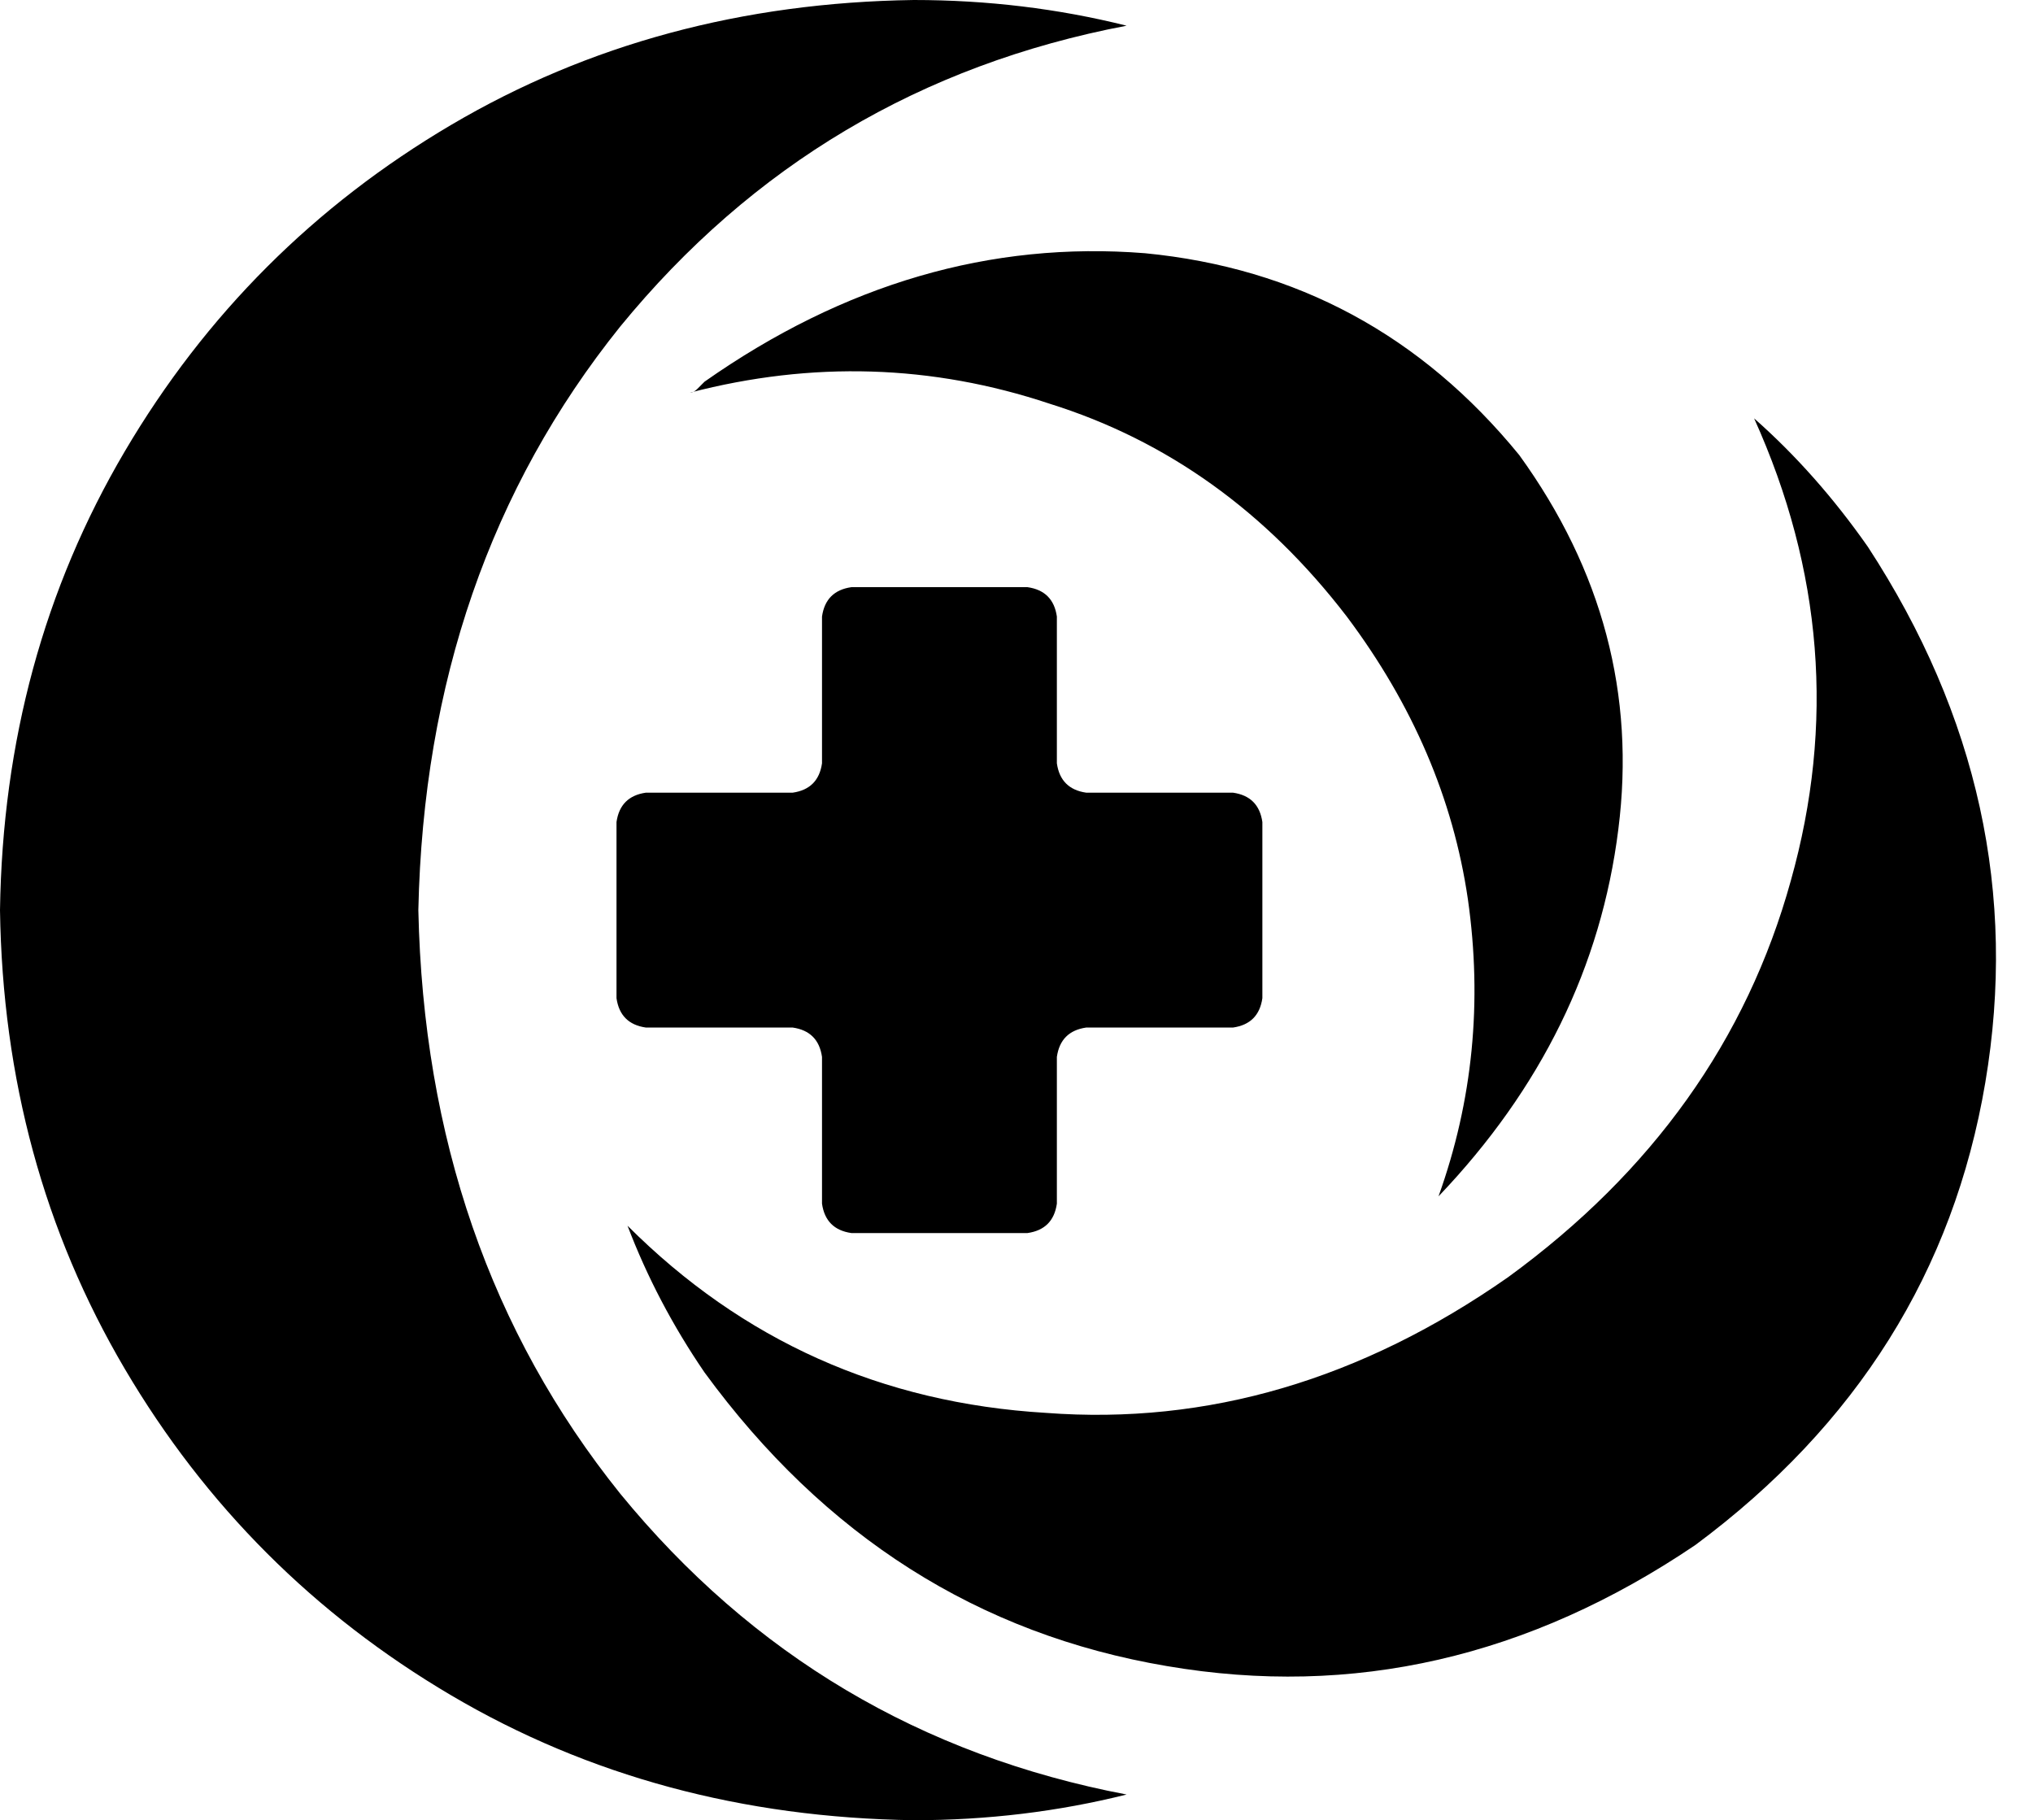 <svg xmlns="http://www.w3.org/2000/svg" viewBox="0 0 554 496">
  <path d="M 114 248 Q 116 341 169 407 L 169 407 L 169 407 Q 223 473 307 489 Q 279 496 249 496 Q 179 495 123 462 Q 67 429 34 373 Q 1 317 0 248 Q 1 179 34 123 Q 67 67 123 34 Q 179 1 249 0 Q 279 0 307 7 Q 223 23 169 89 Q 116 155 114 248 L 114 248 Z M 411 348 Q 351 390 285 385 L 285 385 L 285 385 Q 218 381 171 334 Q 179 355 192 374 Q 241 441 318 454 Q 394 467 462 421 Q 528 372 541 295 Q 554 218 509 149 Q 495 129 478 114 Q 506 176 488 240 Q 470 305 411 348 L 411 348 Z M 192 104 Q 191 105 190 106 L 190 106 L 190 106 Q 189 107 188 107 Q 238 94 286 110 Q 334 125 367 168 Q 394 204 400 245 Q 406 287 392 326 Q 434 282 441 226 Q 448 171 414 124 Q 374 75 312 69 Q 249 64 192 104 L 192 104 Z M 296 216 Q 289 215 288 208 L 288 168 L 288 168 Q 287 161 280 160 L 232 160 L 232 160 Q 225 161 224 168 L 224 208 L 224 208 Q 223 215 216 216 L 176 216 L 176 216 Q 169 217 168 224 L 168 272 L 168 272 Q 169 279 176 280 L 216 280 L 216 280 Q 223 281 224 288 L 224 328 L 224 328 Q 225 335 232 336 L 280 336 L 280 336 Q 287 335 288 328 L 288 288 L 288 288 Q 289 281 296 280 L 336 280 L 336 280 Q 343 279 344 272 L 344 224 L 344 224 Q 343 217 336 216 L 296 216 L 296 216 Z" />
</svg>